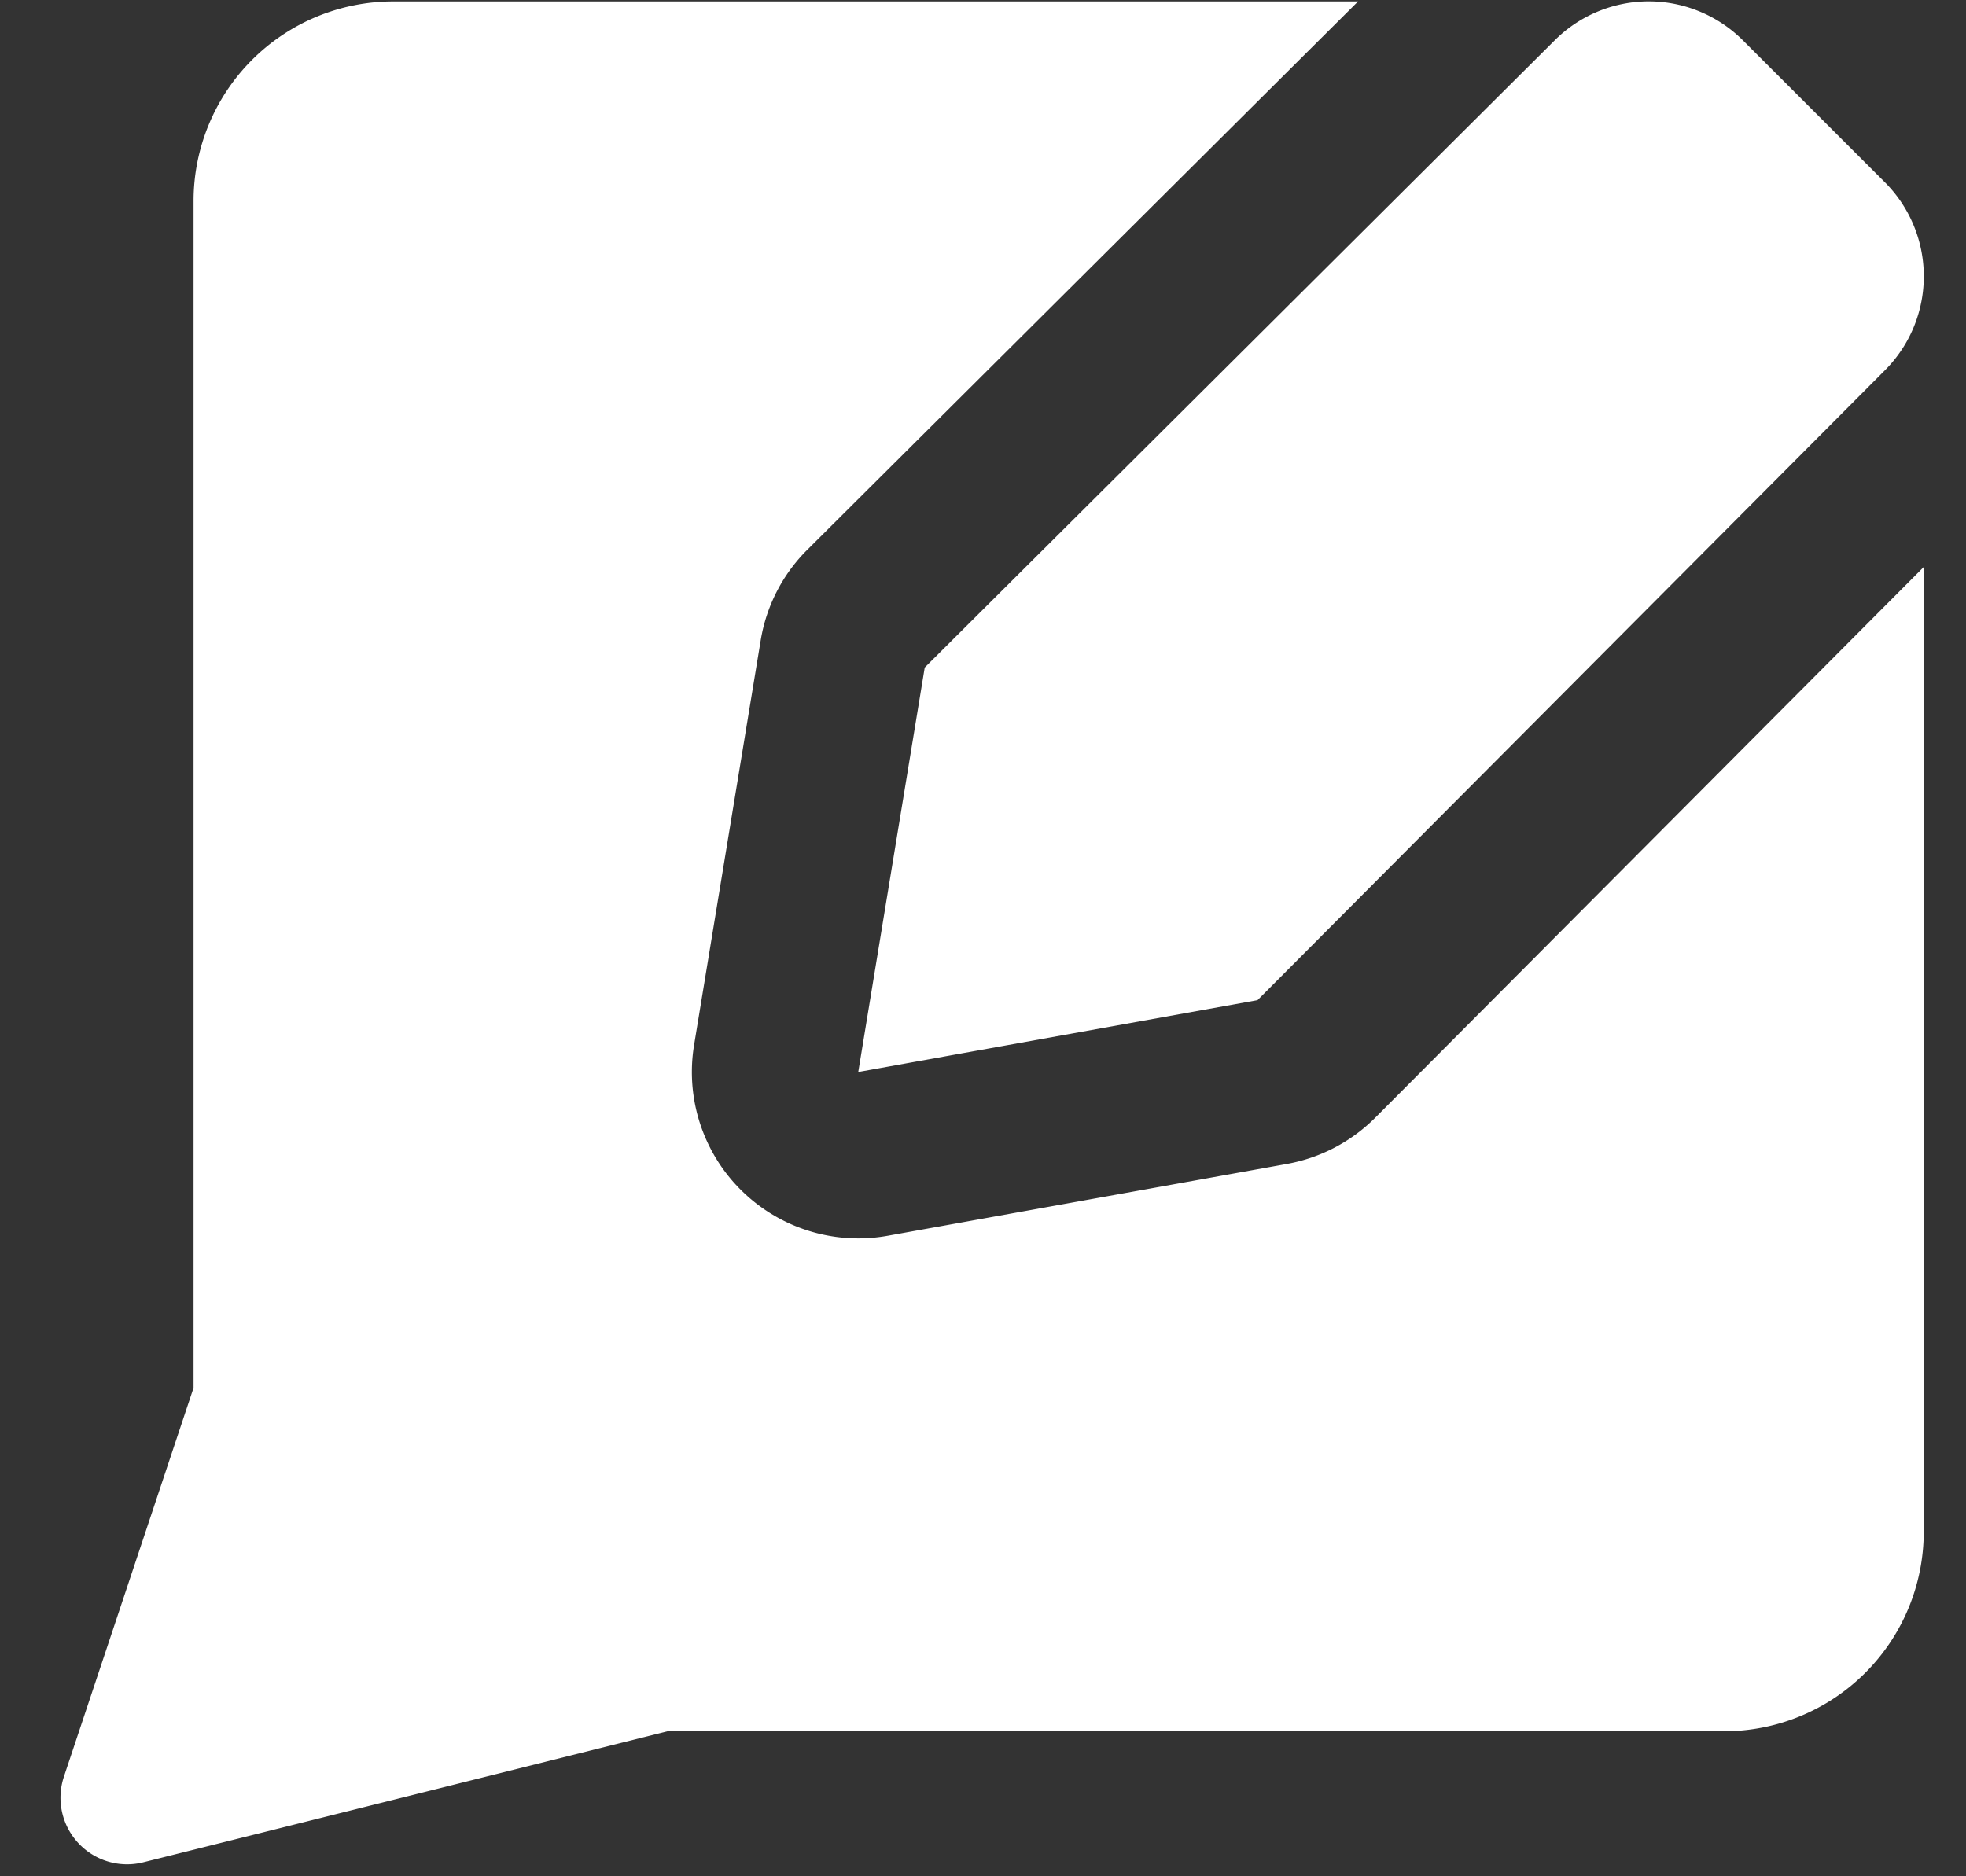 <svg xmlns="http://www.w3.org/2000/svg" width="22" height="21" fill="none" viewBox="0 0 22 21">
  <rect x="0" y="0" width="22" height="21" fill="#333333" stroke="none"/>
  <g clip-path="url(#a)">
    <path fill="#fff" fill-rule="evenodd" d="M15.391 12.508c-.269.27-.614.451-.99.519l-4.467.804a1.862 1.862 0 0 1-2.167-2.135l.745-4.527c.063-.386.246-.742.523-1.017L15.197.016H4.4A2.234 2.234 0 0 0 2.166 2.25v13.283L.715 19.886a.745.745 0 0 0 .887.958l5.868-1.467h11.823a2.234 2.234 0 0 0 2.234-2.234V6.346l-6.136 6.162ZM19.023.13a1.488 1.488 0 0 0-1.63.326l-7.045 7.015-.744 4.527 4.468-.804 7.015-7.044a1.489 1.489 0 0 0 0-2.115L19.508.456a1.49 1.49 0 0 0-.485-.326Z" clip-rule="evenodd"/>
  </g>
  <defs>
    <clipPath id="a">
      <path fill="#fff" d="M.676.016h20.851v20.851H.676z"/>
    </clipPath>
  </defs>
</svg>
